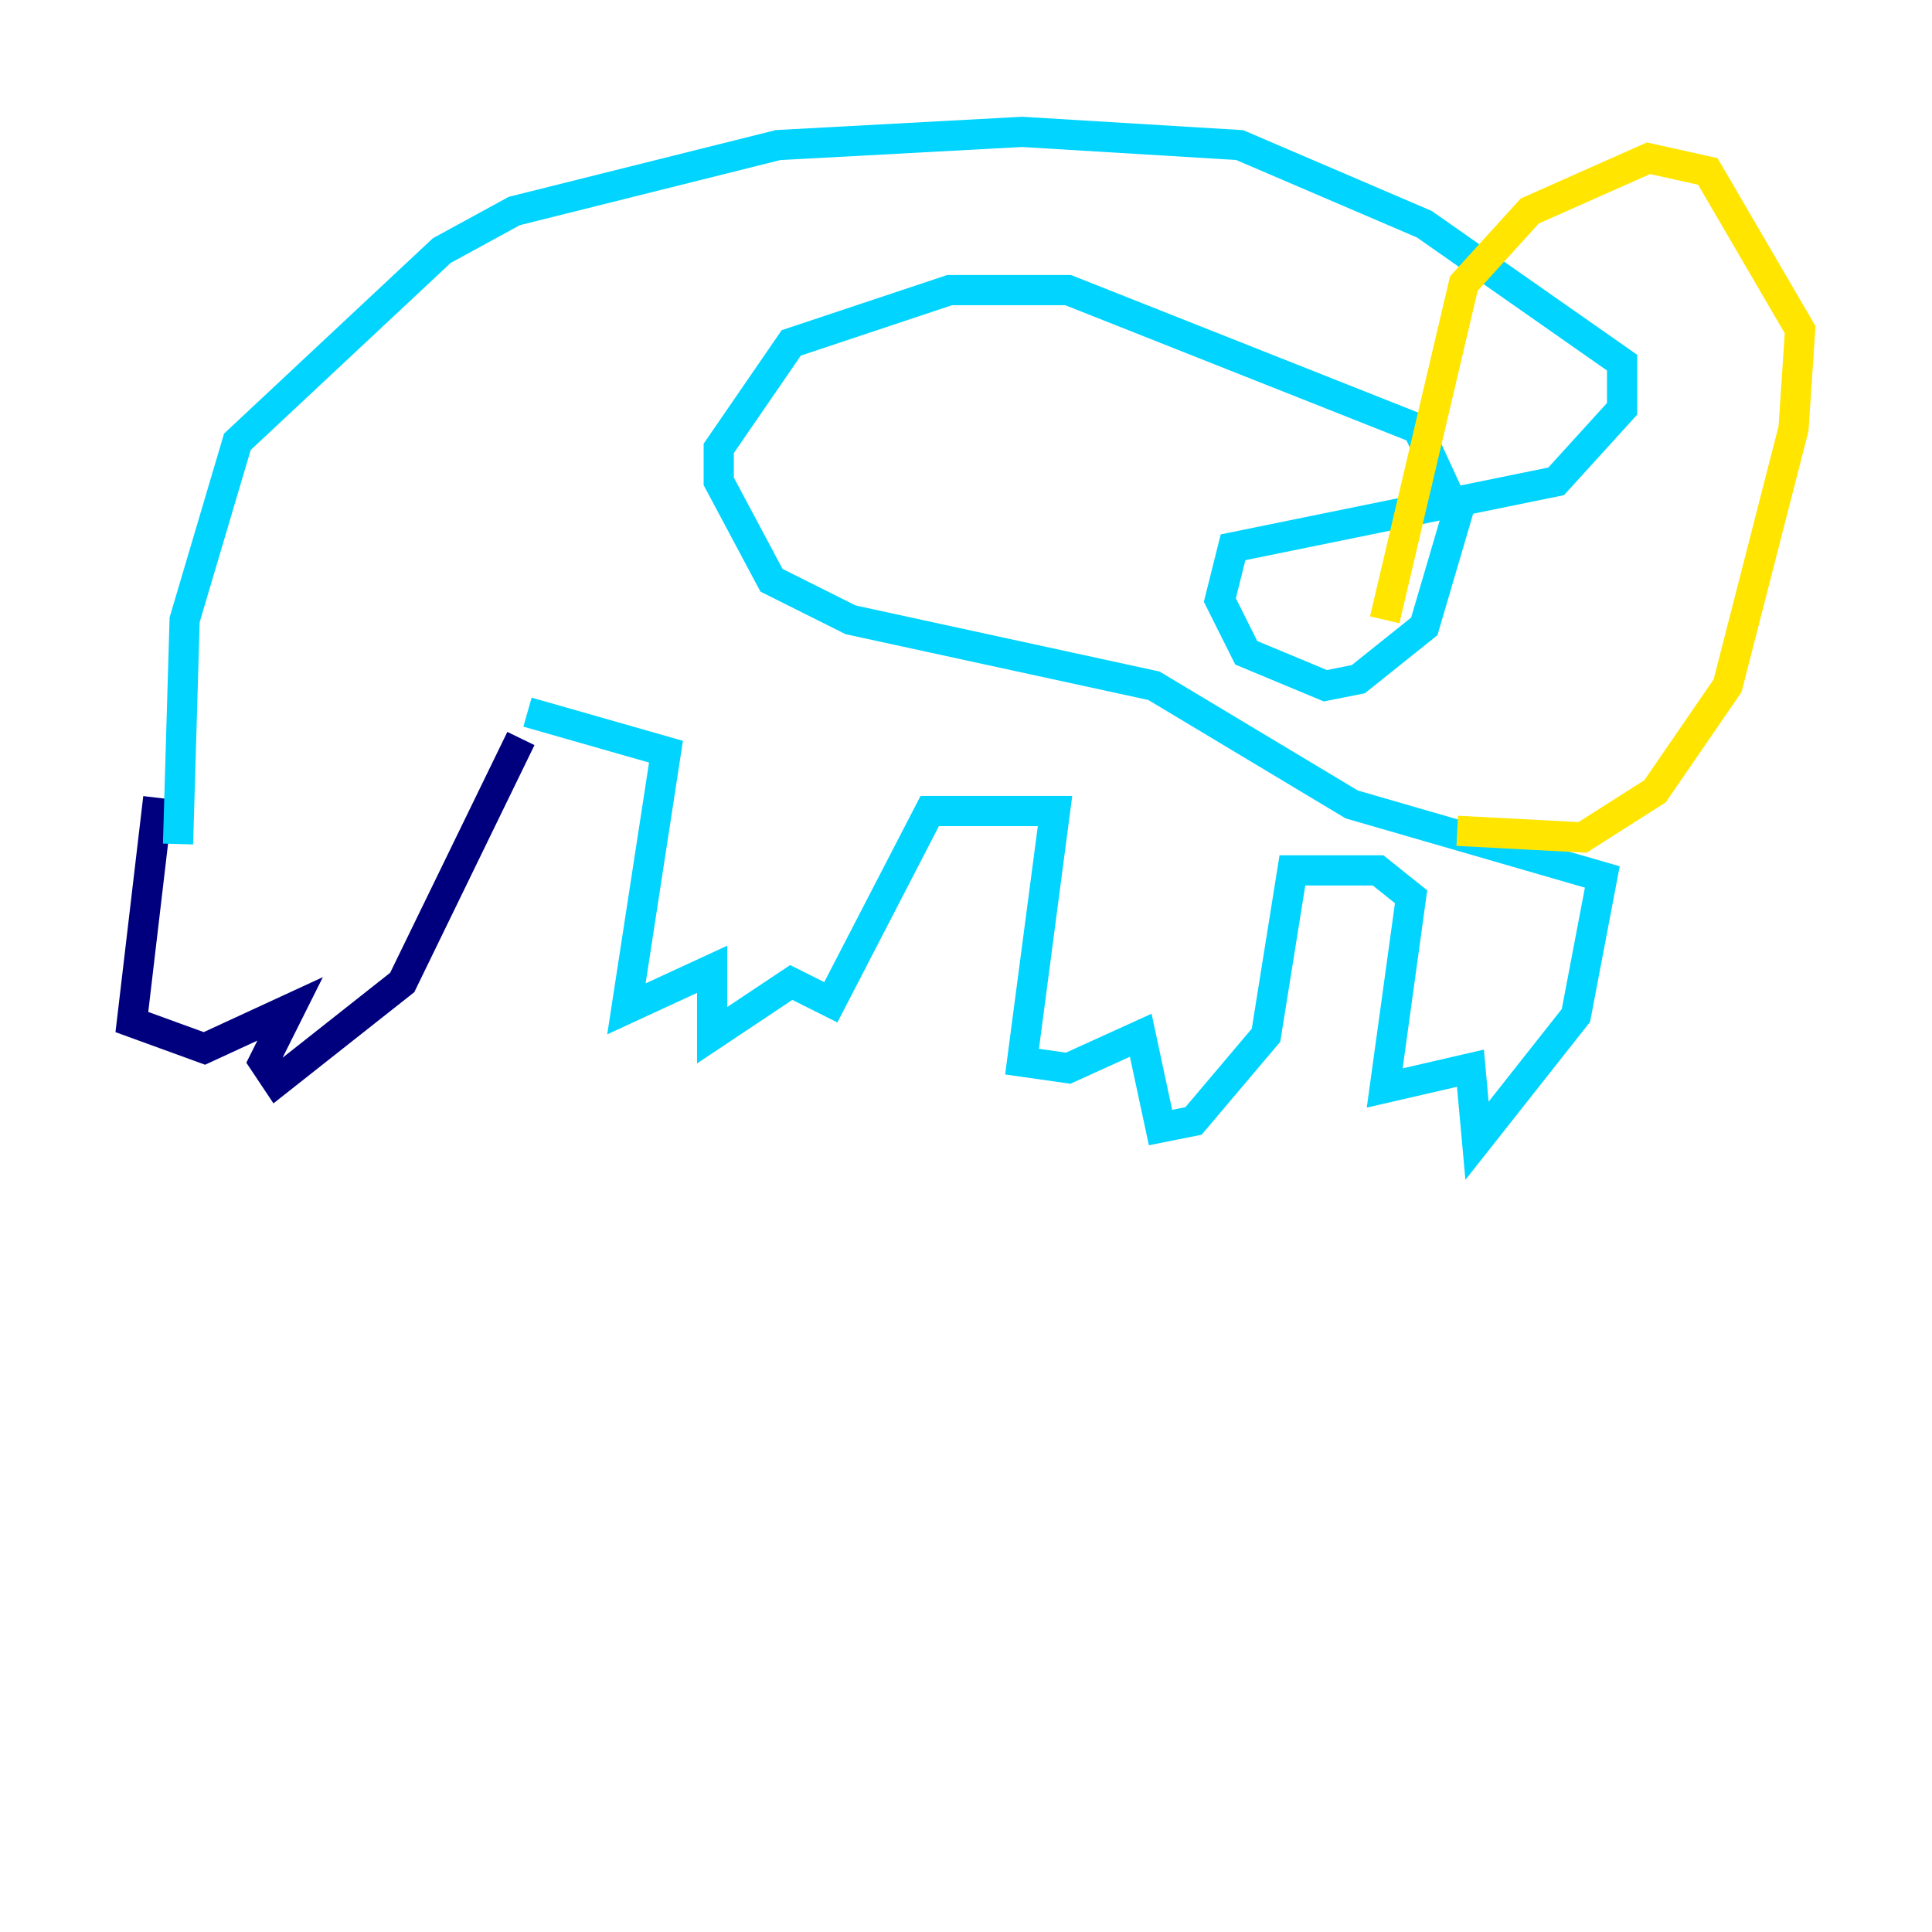 <?xml version="1.0" encoding="utf-8" ?>
<svg baseProfile="tiny" height="128" version="1.2" viewBox="0,0,128,128" width="128" xmlns="http://www.w3.org/2000/svg" xmlns:ev="http://www.w3.org/2001/xml-events" xmlns:xlink="http://www.w3.org/1999/xlink"><defs /><polyline fill="none" points="10.485,52.86 8.737,67.713 13.543,69.461 19.222,66.84 17.474,70.335 18.348,71.645 26.648,65.092 34.512,48.928" stroke="#00007f" stroke-width="2" /><polyline fill="none" points="34.949,47.181 44.123,49.802 41.502,66.84 47.181,64.218 47.181,68.587 52.423,65.092 55.044,66.403 61.597,53.734 69.898,53.734 67.713,70.335 70.771,70.771 75.577,68.587 76.887,74.703 79.072,74.266 83.877,68.587 85.625,57.666 91.304,57.666 93.488,59.413 91.741,72.082 97.42,70.771 97.857,75.577 104.41,67.276 106.157,58.102 89.556,53.297 76.451,45.433 56.355,41.065 51.113,38.444 47.618,31.891 47.618,29.706 52.423,22.717 62.908,19.222 70.771,19.222 93.925,28.396 96.546,34.075 94.362,41.502 89.993,44.997 87.809,45.433 82.567,43.249 80.819,39.754 81.693,36.259 103.099,31.891 107.468,27.085 107.468,24.027 94.362,14.853 82.13,9.611 67.713,8.737 51.55,9.611 34.075,13.979 29.27,16.601 15.727,29.27 12.232,41.065 11.795,55.918" stroke="#00d4ff" stroke-width="2" /><polyline fill="none" points="91.741,41.065 96.983,18.785 101.352,13.979 109.215,10.485 113.147,11.358 119.263,21.843 118.826,28.396 114.457,45.433 109.652,52.423 104.846,55.481 96.546,55.044" stroke="#ffe500" stroke-width="2" /><polyline fill="none" points="101.352,34.949 101.352,34.949" stroke="#7f0000" stroke-width="2" /></svg>